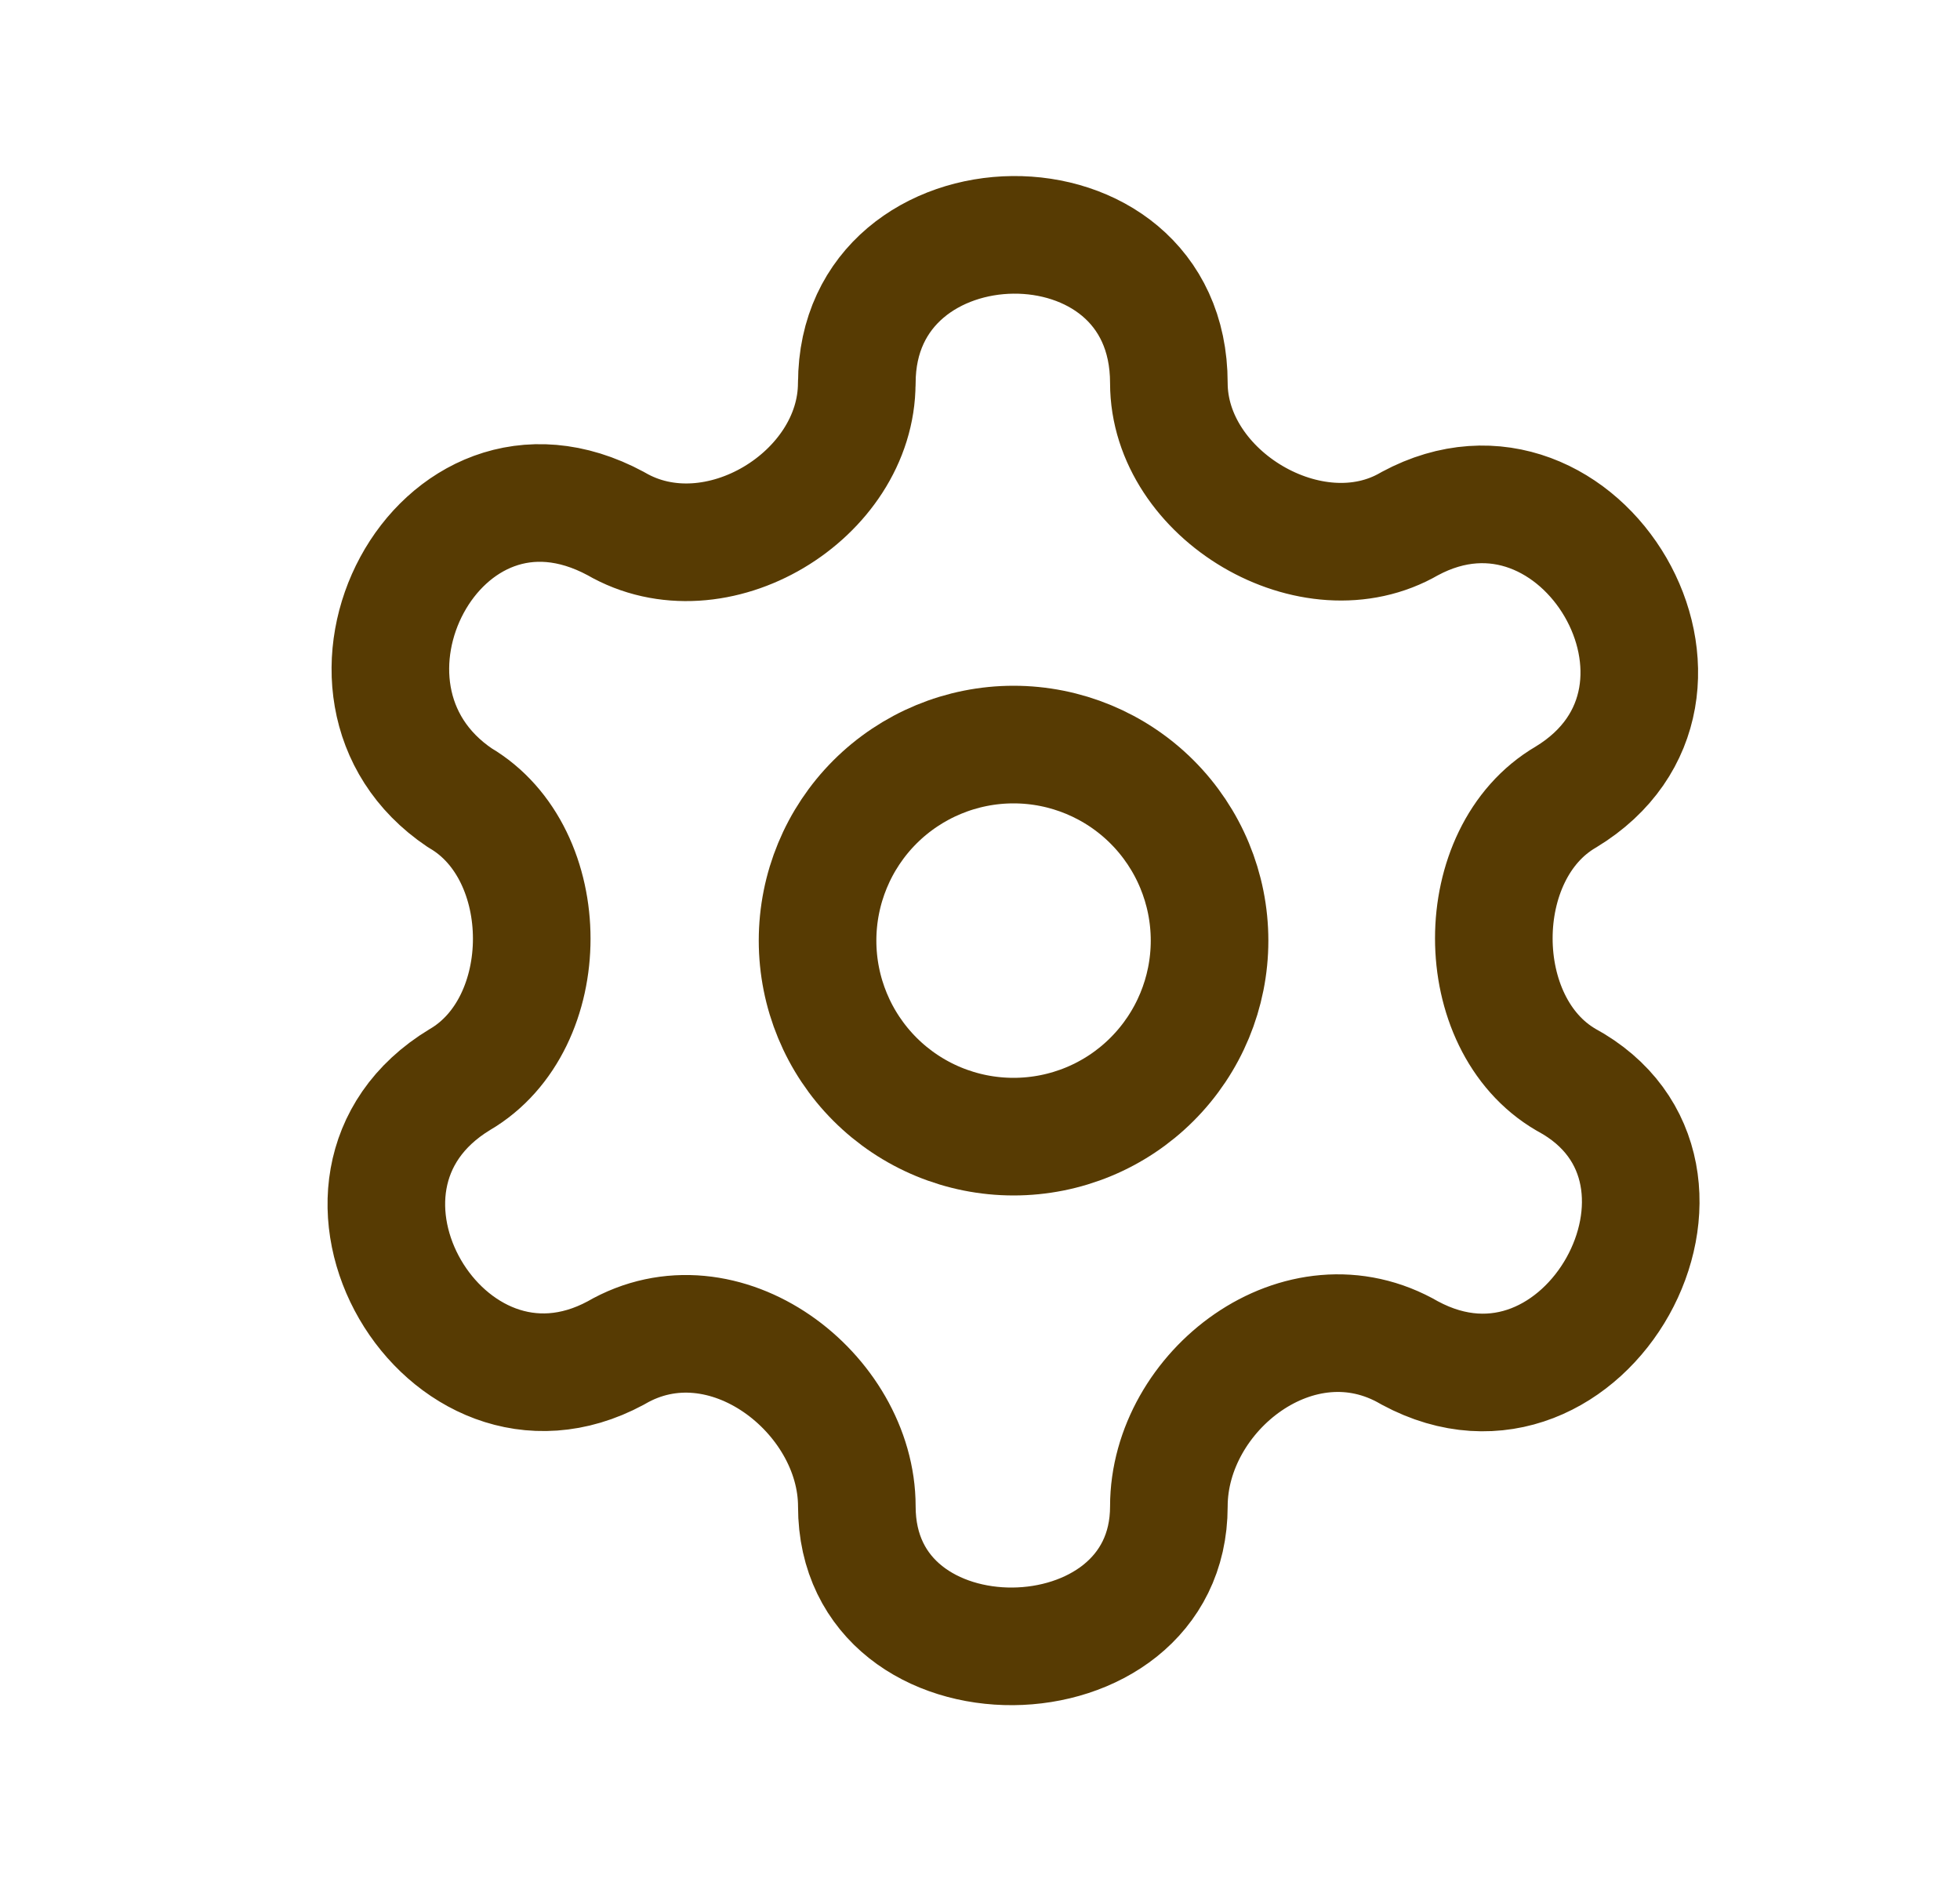 <svg width="25" height="24" viewBox="0 0 25 24" fill="none" xmlns="http://www.w3.org/2000/svg">
<path d="M15.428 11.995C15.428 11.332 15.164 10.696 14.695 10.227C14.227 9.759 13.591 9.495 12.928 9.495C12.265 9.495 11.629 9.759 11.16 10.227C10.691 10.696 10.428 11.332 10.428 11.995C10.428 12.658 10.691 13.294 11.16 13.763C11.629 14.232 12.265 14.495 12.928 14.495C13.591 14.495 14.227 14.232 14.695 13.763C15.164 13.294 15.428 12.658 15.428 11.995Z" stroke="#573B03" stroke-width="1.5" stroke-linecap="round" stroke-linejoin="round"/>
<path d="M10.928 4.885C10.928 6.32 9.126 7.419 7.854 6.677C5.583 5.454 3.858 8.822 5.864 10.173C7.088 10.887 7.089 13.053 5.864 13.768C3.701 15.079 5.675 18.428 7.854 17.254C9.233 16.45 10.929 17.766 10.929 19.21C10.929 21.621 14.909 21.559 14.909 19.21C14.909 17.739 16.579 16.435 17.983 17.254C20.223 18.461 22.151 14.942 19.973 13.768C18.747 13.053 18.748 10.878 19.973 10.164C22.136 8.853 20.163 5.504 17.983 6.677C16.74 7.403 14.91 6.314 14.909 4.885C14.909 2.325 10.929 2.405 10.929 4.885" stroke="#573B03" stroke-width="1.5" stroke-linecap="round" stroke-linejoin="round"/>
</svg>
